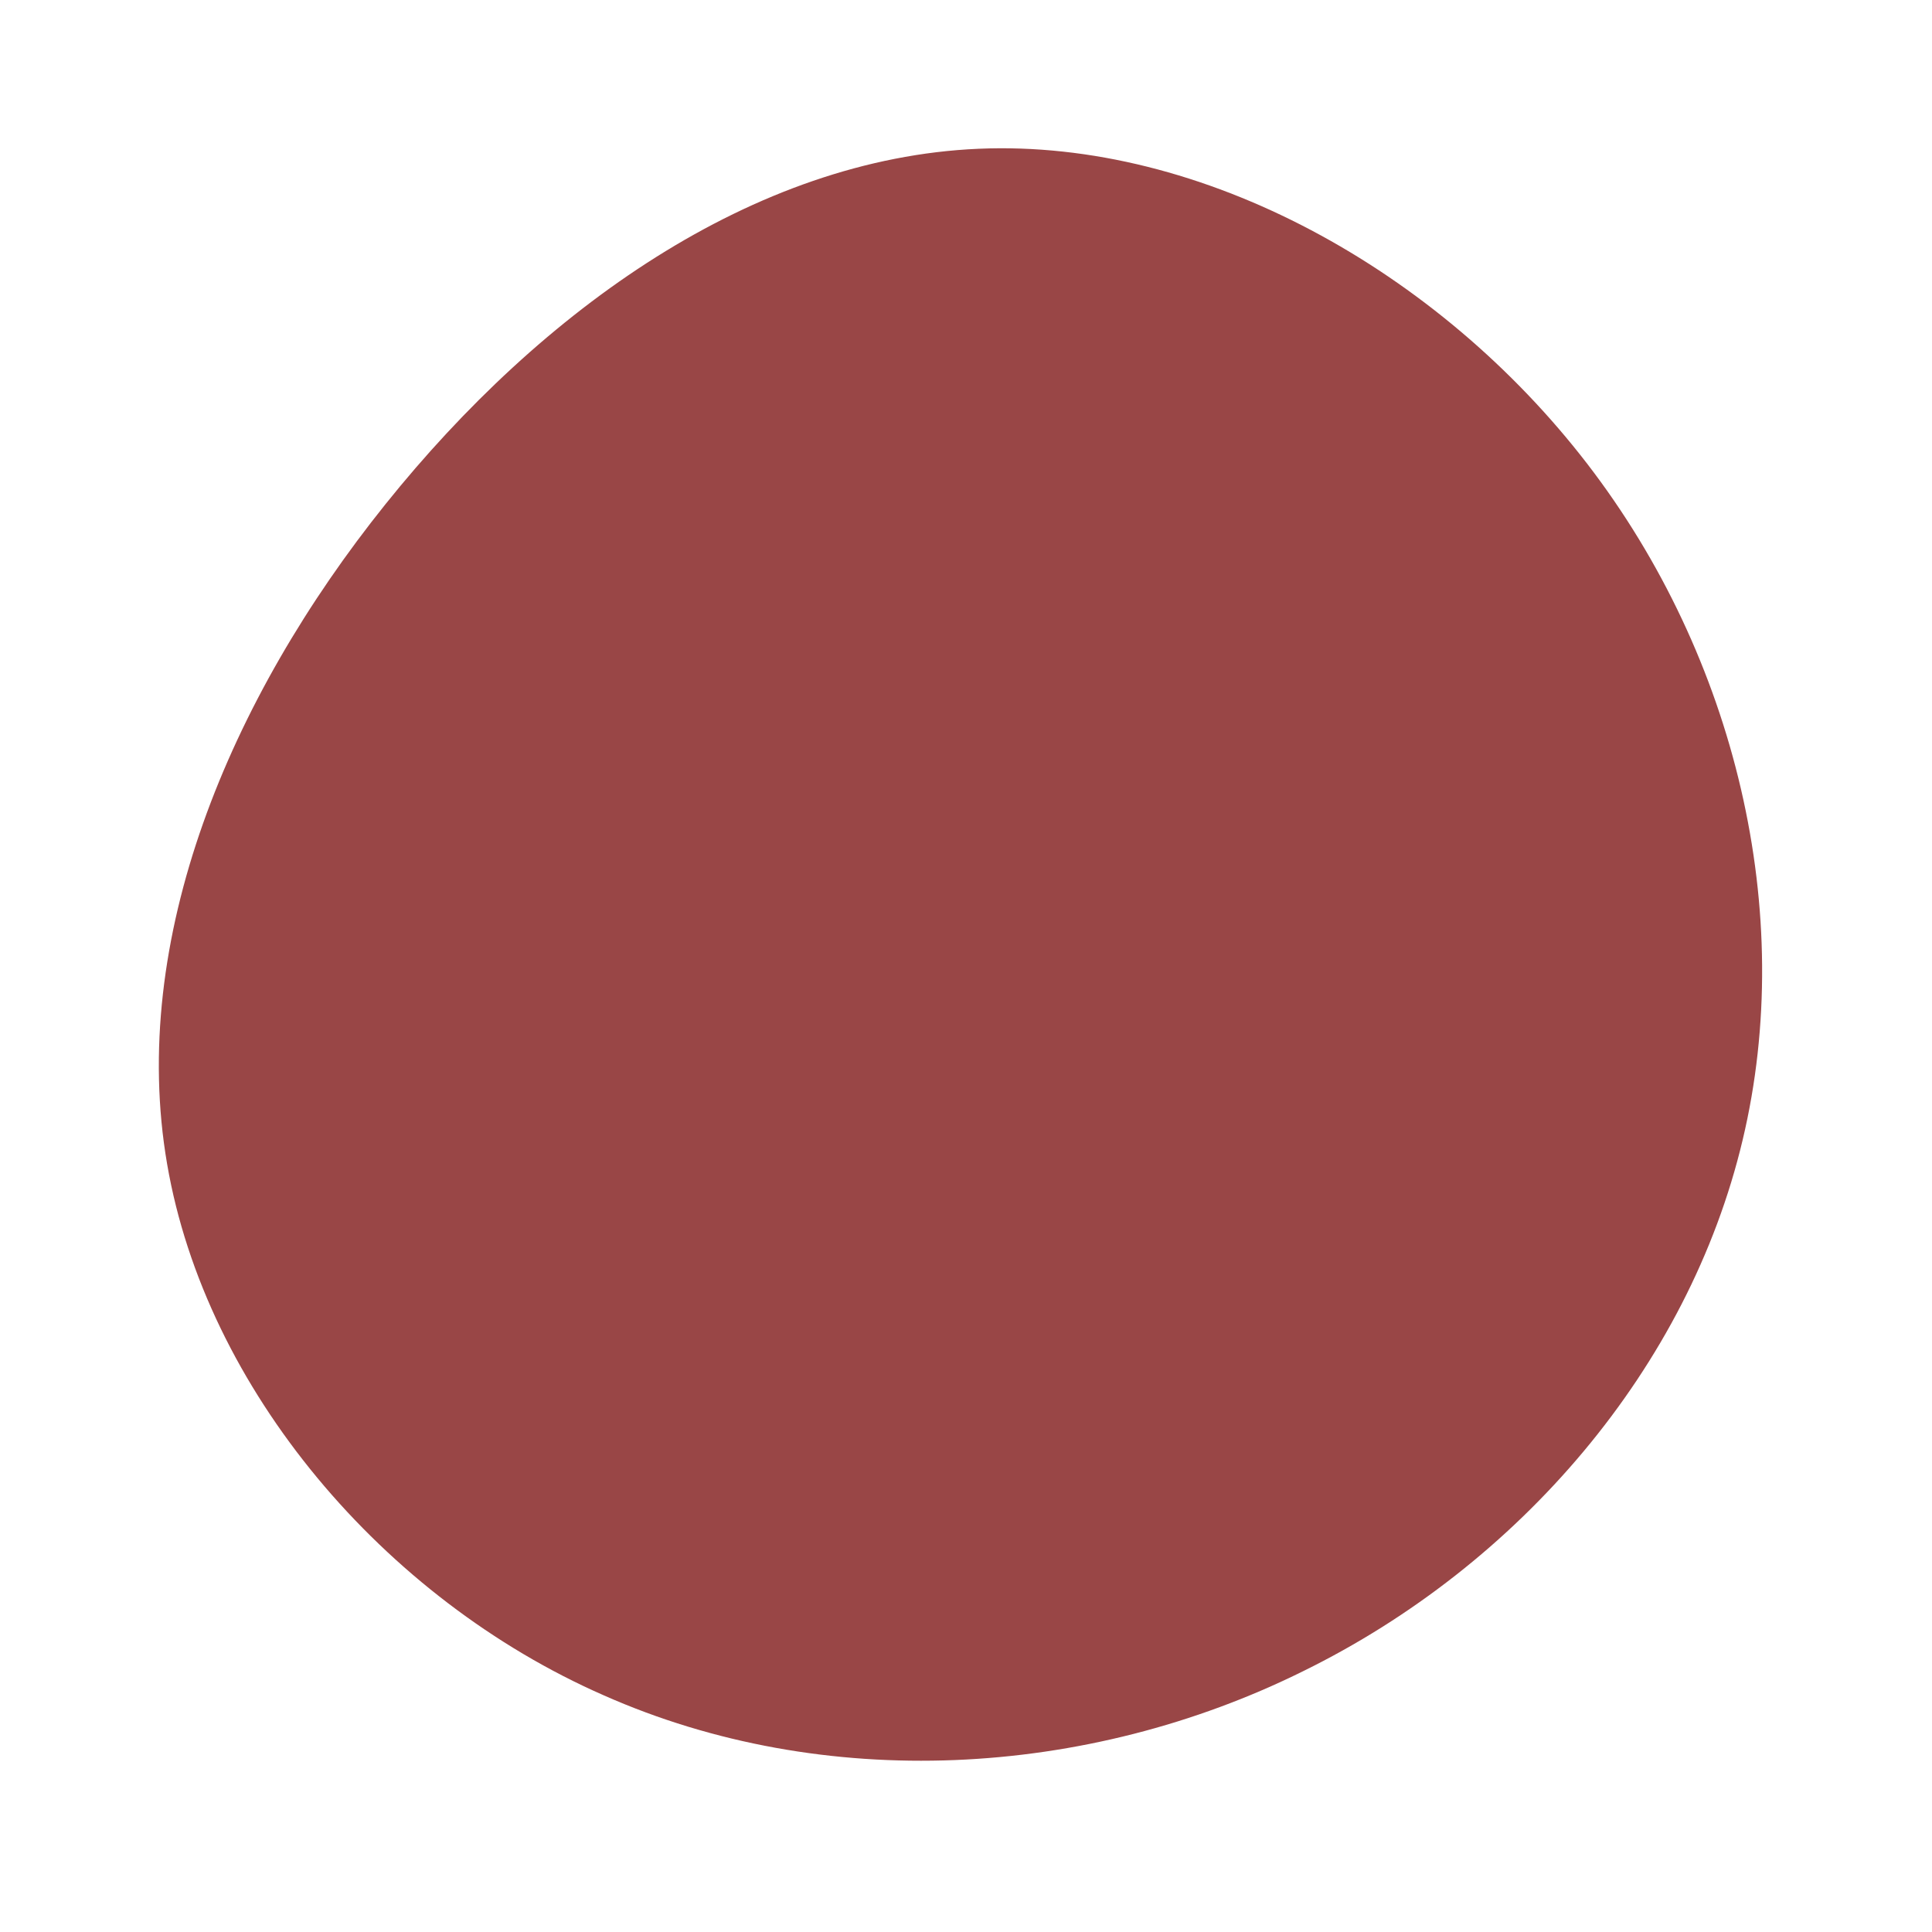 <svg viewBox="0 0 200 200" xmlns="http://www.w3.org/2000/svg">
  <path fill="#994646" d="M64.3,-52C79.7,-32,86,-5.5,80.4,18C74.8,41.6,57.3,62,34.9,73C12.5,84.1,-14.7,85.6,-37.5,75.5C-60.3,65.5,-78.7,43.8,-82.7,20.5C-86.7,-2.7,-76.3,-27.6,-60.1,-47.8C-43.9,-68,-22,-83.6,1.3,-84.6C24.5,-85.6,48.9,-72,64.3,-52Z" transform="translate(100 100)" />
</svg>
